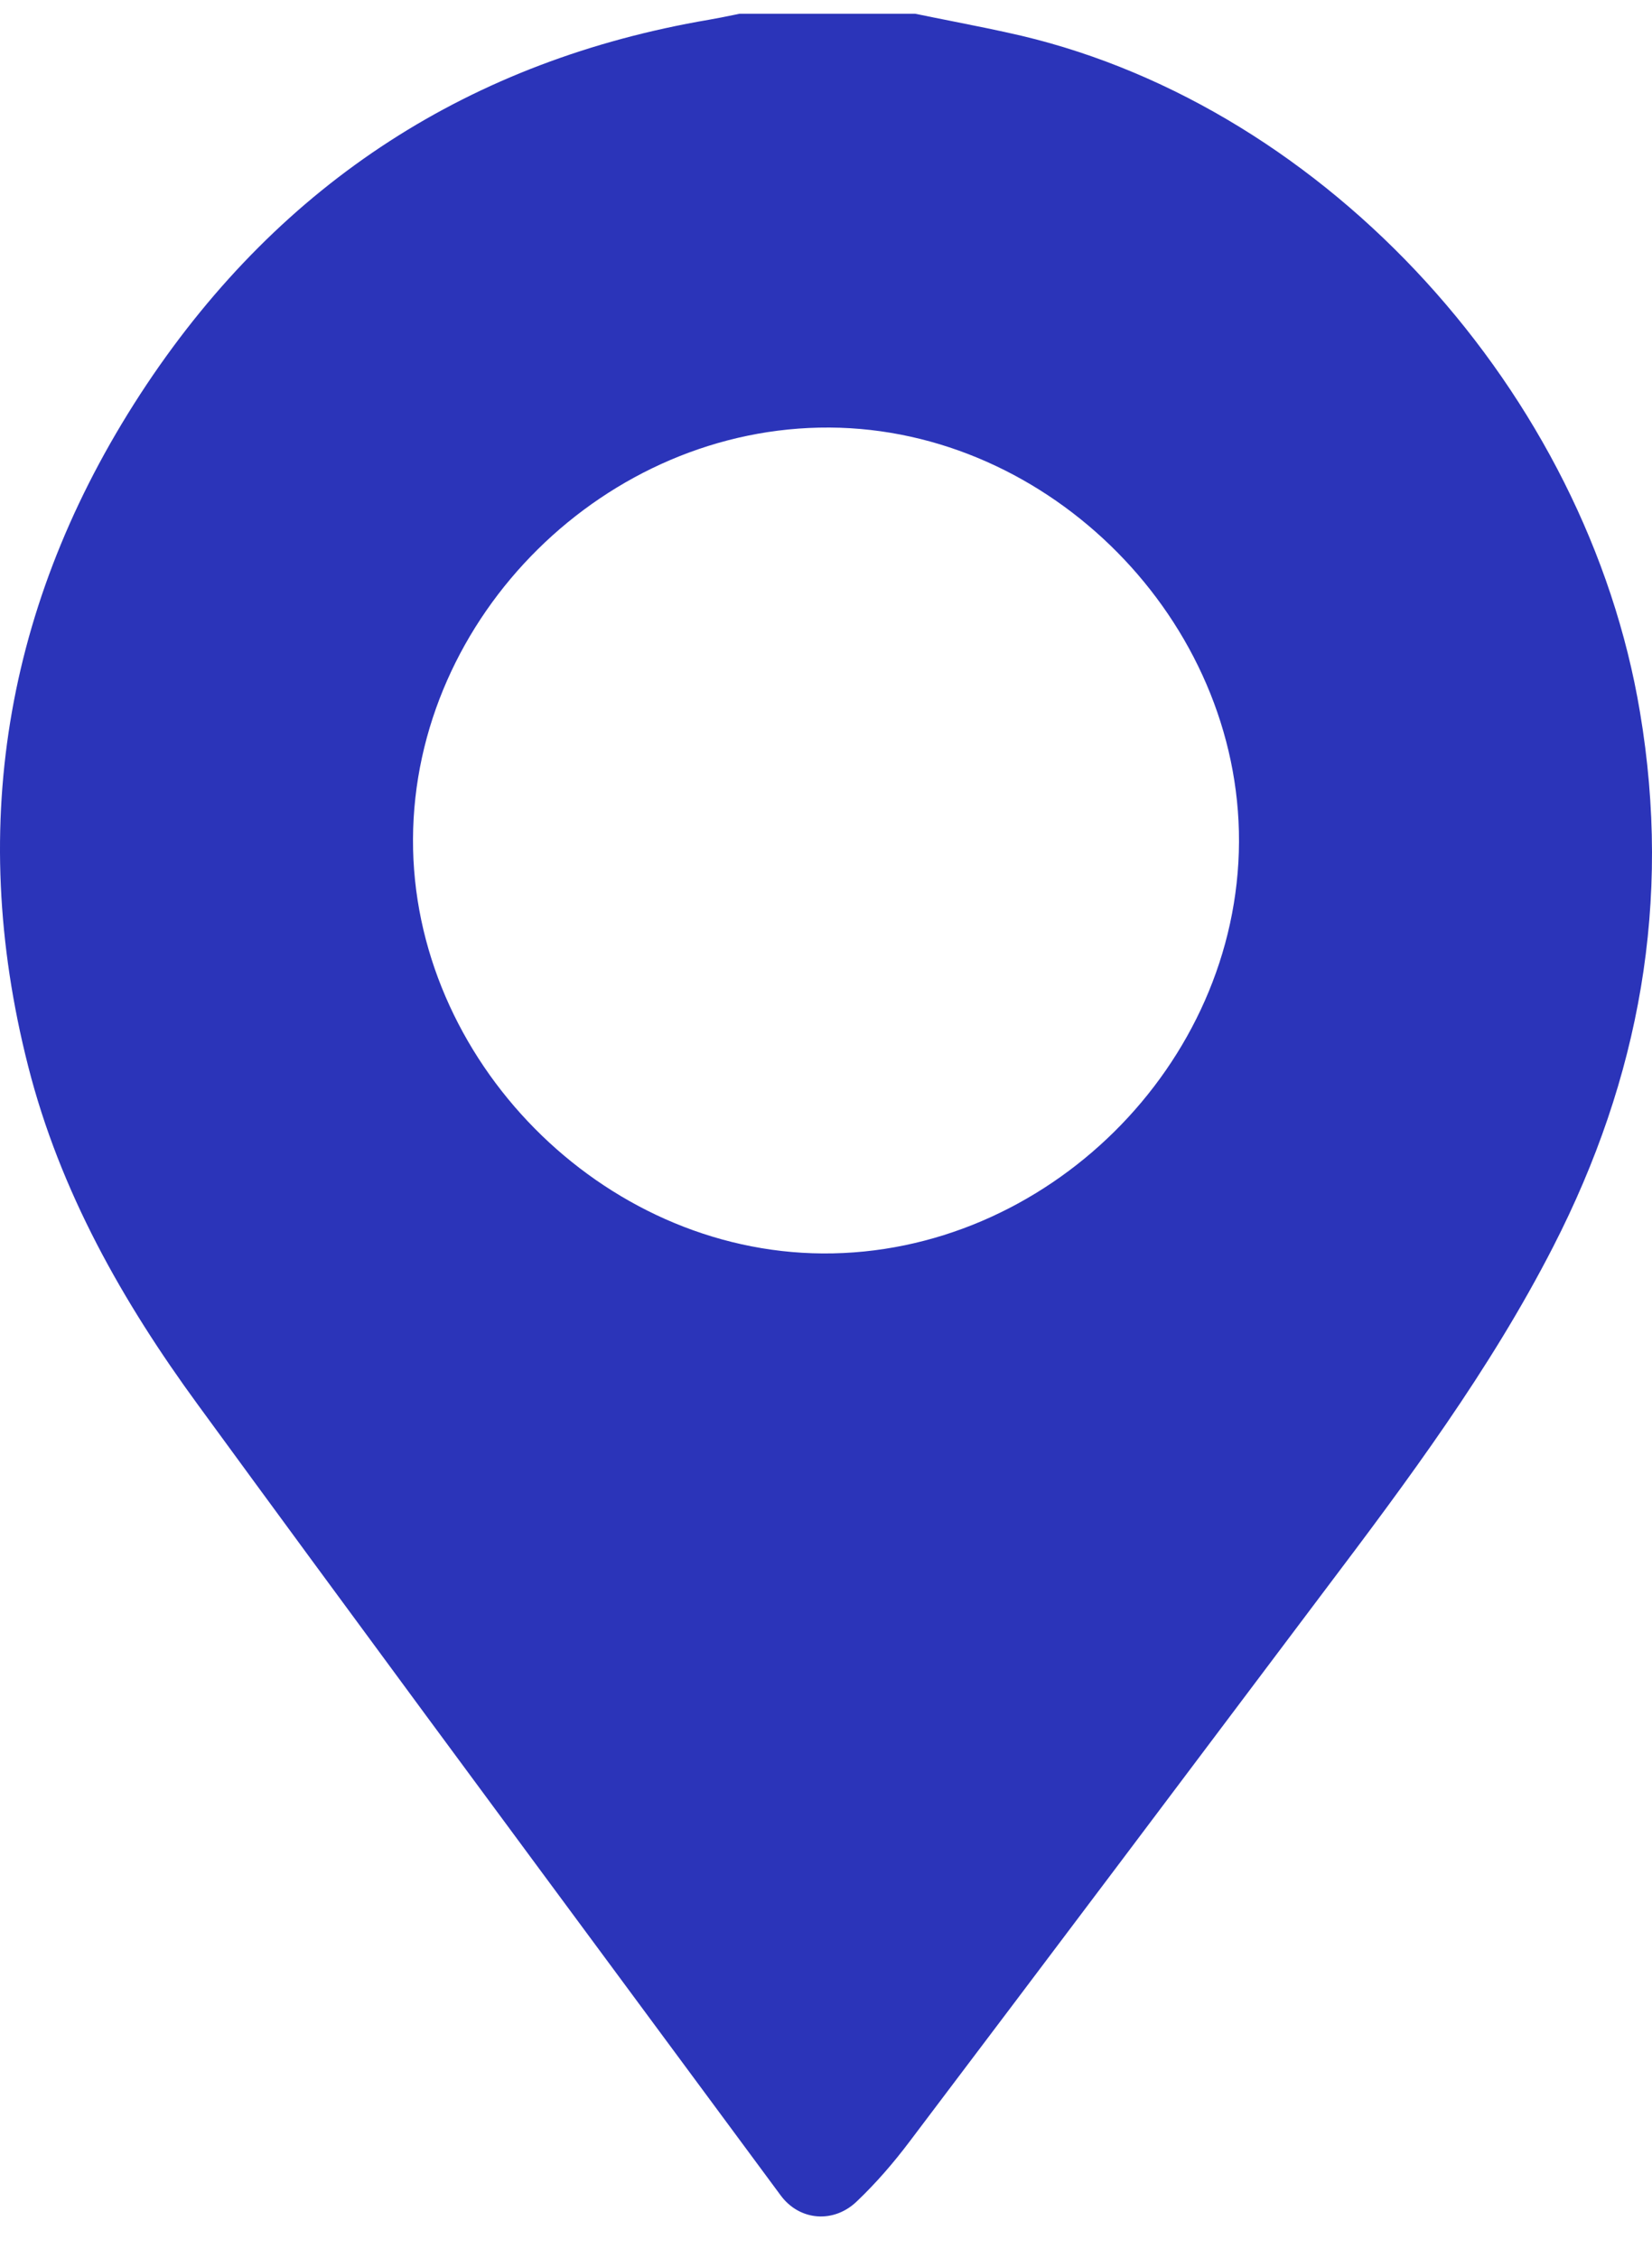 <svg width="30" height="41" viewBox="0 0 30 41" fill="none" xmlns="http://www.w3.org/2000/svg">
<path fill-rule="evenodd" clip-rule="evenodd" d="M17.282 0.383C17.062 0.339 16.841 0.296 16.622 0.25H13.427C13.395 0.257 13.364 0.263 13.332 0.27C13.176 0.302 13.024 0.333 12.872 0.359C8.566 1.094 5.128 3.292 2.663 6.982C0.146 10.759 -0.623 14.911 0.511 19.36C1.089 21.636 2.23 23.645 3.591 25.506C6.342 29.273 9.117 33.024 11.889 36.773C12.65 37.803 13.412 38.833 14.173 39.862C14.515 40.331 15.146 40.386 15.572 39.964C15.915 39.636 16.226 39.276 16.515 38.893C19.033 35.562 21.544 32.223 24.054 28.884C25.56 26.89 27.058 24.881 28.207 22.637C29.774 19.579 30.36 16.373 29.782 12.933C28.816 7.139 24.122 1.97 18.547 0.649C18.127 0.551 17.704 0.467 17.282 0.383ZM15.066 7.764C11.007 7.741 7.516 11.189 7.5 15.24C7.484 19.243 10.929 22.738 14.942 22.762C18.994 22.785 22.484 19.337 22.5 15.287C22.515 11.275 19.071 7.788 15.066 7.764Z" fill="#2B34B9"/>
</svg>
